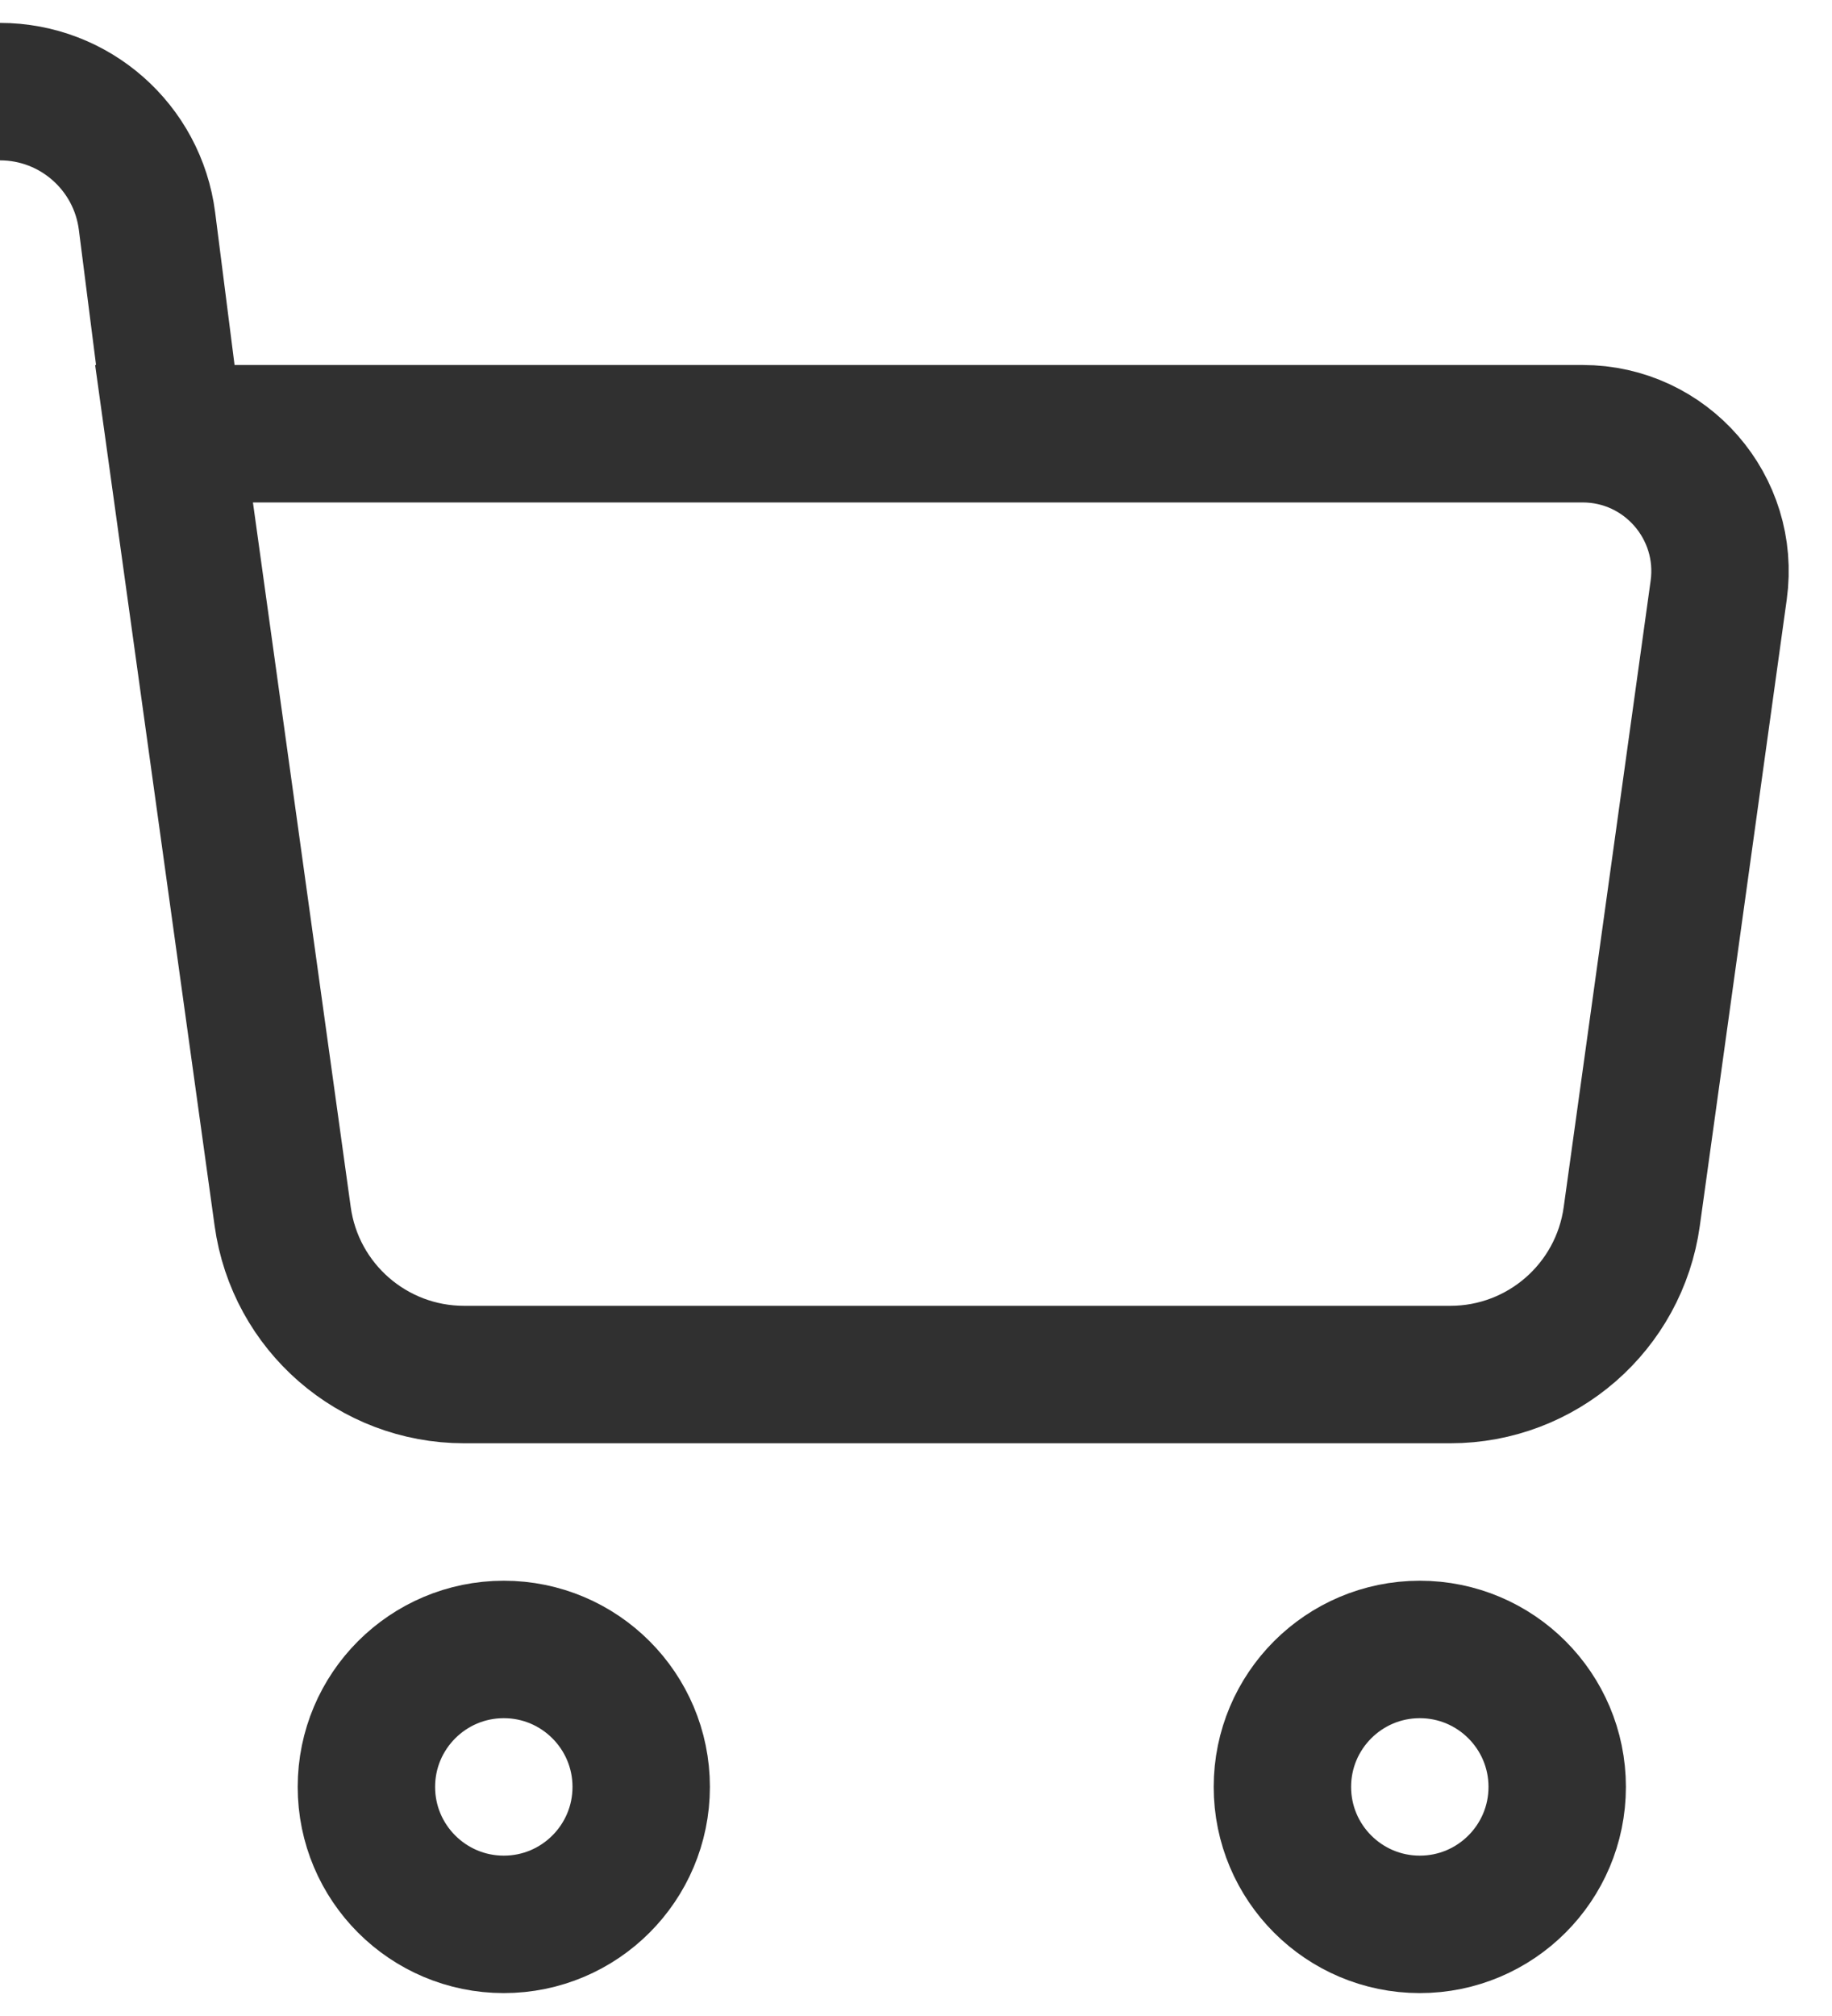<svg width="20" height="22" viewBox="0 0 20 22" fill="none" xmlns="http://www.w3.org/2000/svg">
<path d="M1.9 4.733L3.086 13.275C3.223 14.264 4.068 15 5.067 15L15.833 15C16.832 15 17.677 14.264 17.814 13.275L18.763 6.44C18.888 5.538 18.188 4.733 17.277 4.733L1.9 4.733ZM1.9 4.733L1.605 2.414C1.502 1.606 0.815 1 0 1V1" stroke="#303030" stroke-width="1.5"/>
<path d="M7 19.5C7 18.672 6.328 18 5.5 18C4.672 18 4 18.672 4 19.5C4 20.328 4.672 21 5.5 21C6.328 21 7 20.328 7 19.5Z" stroke="#303030" stroke-width="1.5"/>
<path d="M17 19.5C17 18.672 16.328 18 15.5 18C14.672 18 14 18.672 14 19.5C14 20.328 14.672 21 15.5 21C16.328 21 17 20.328 17 19.5Z" stroke="#303030" stroke-width="1.5"/>
</svg>
